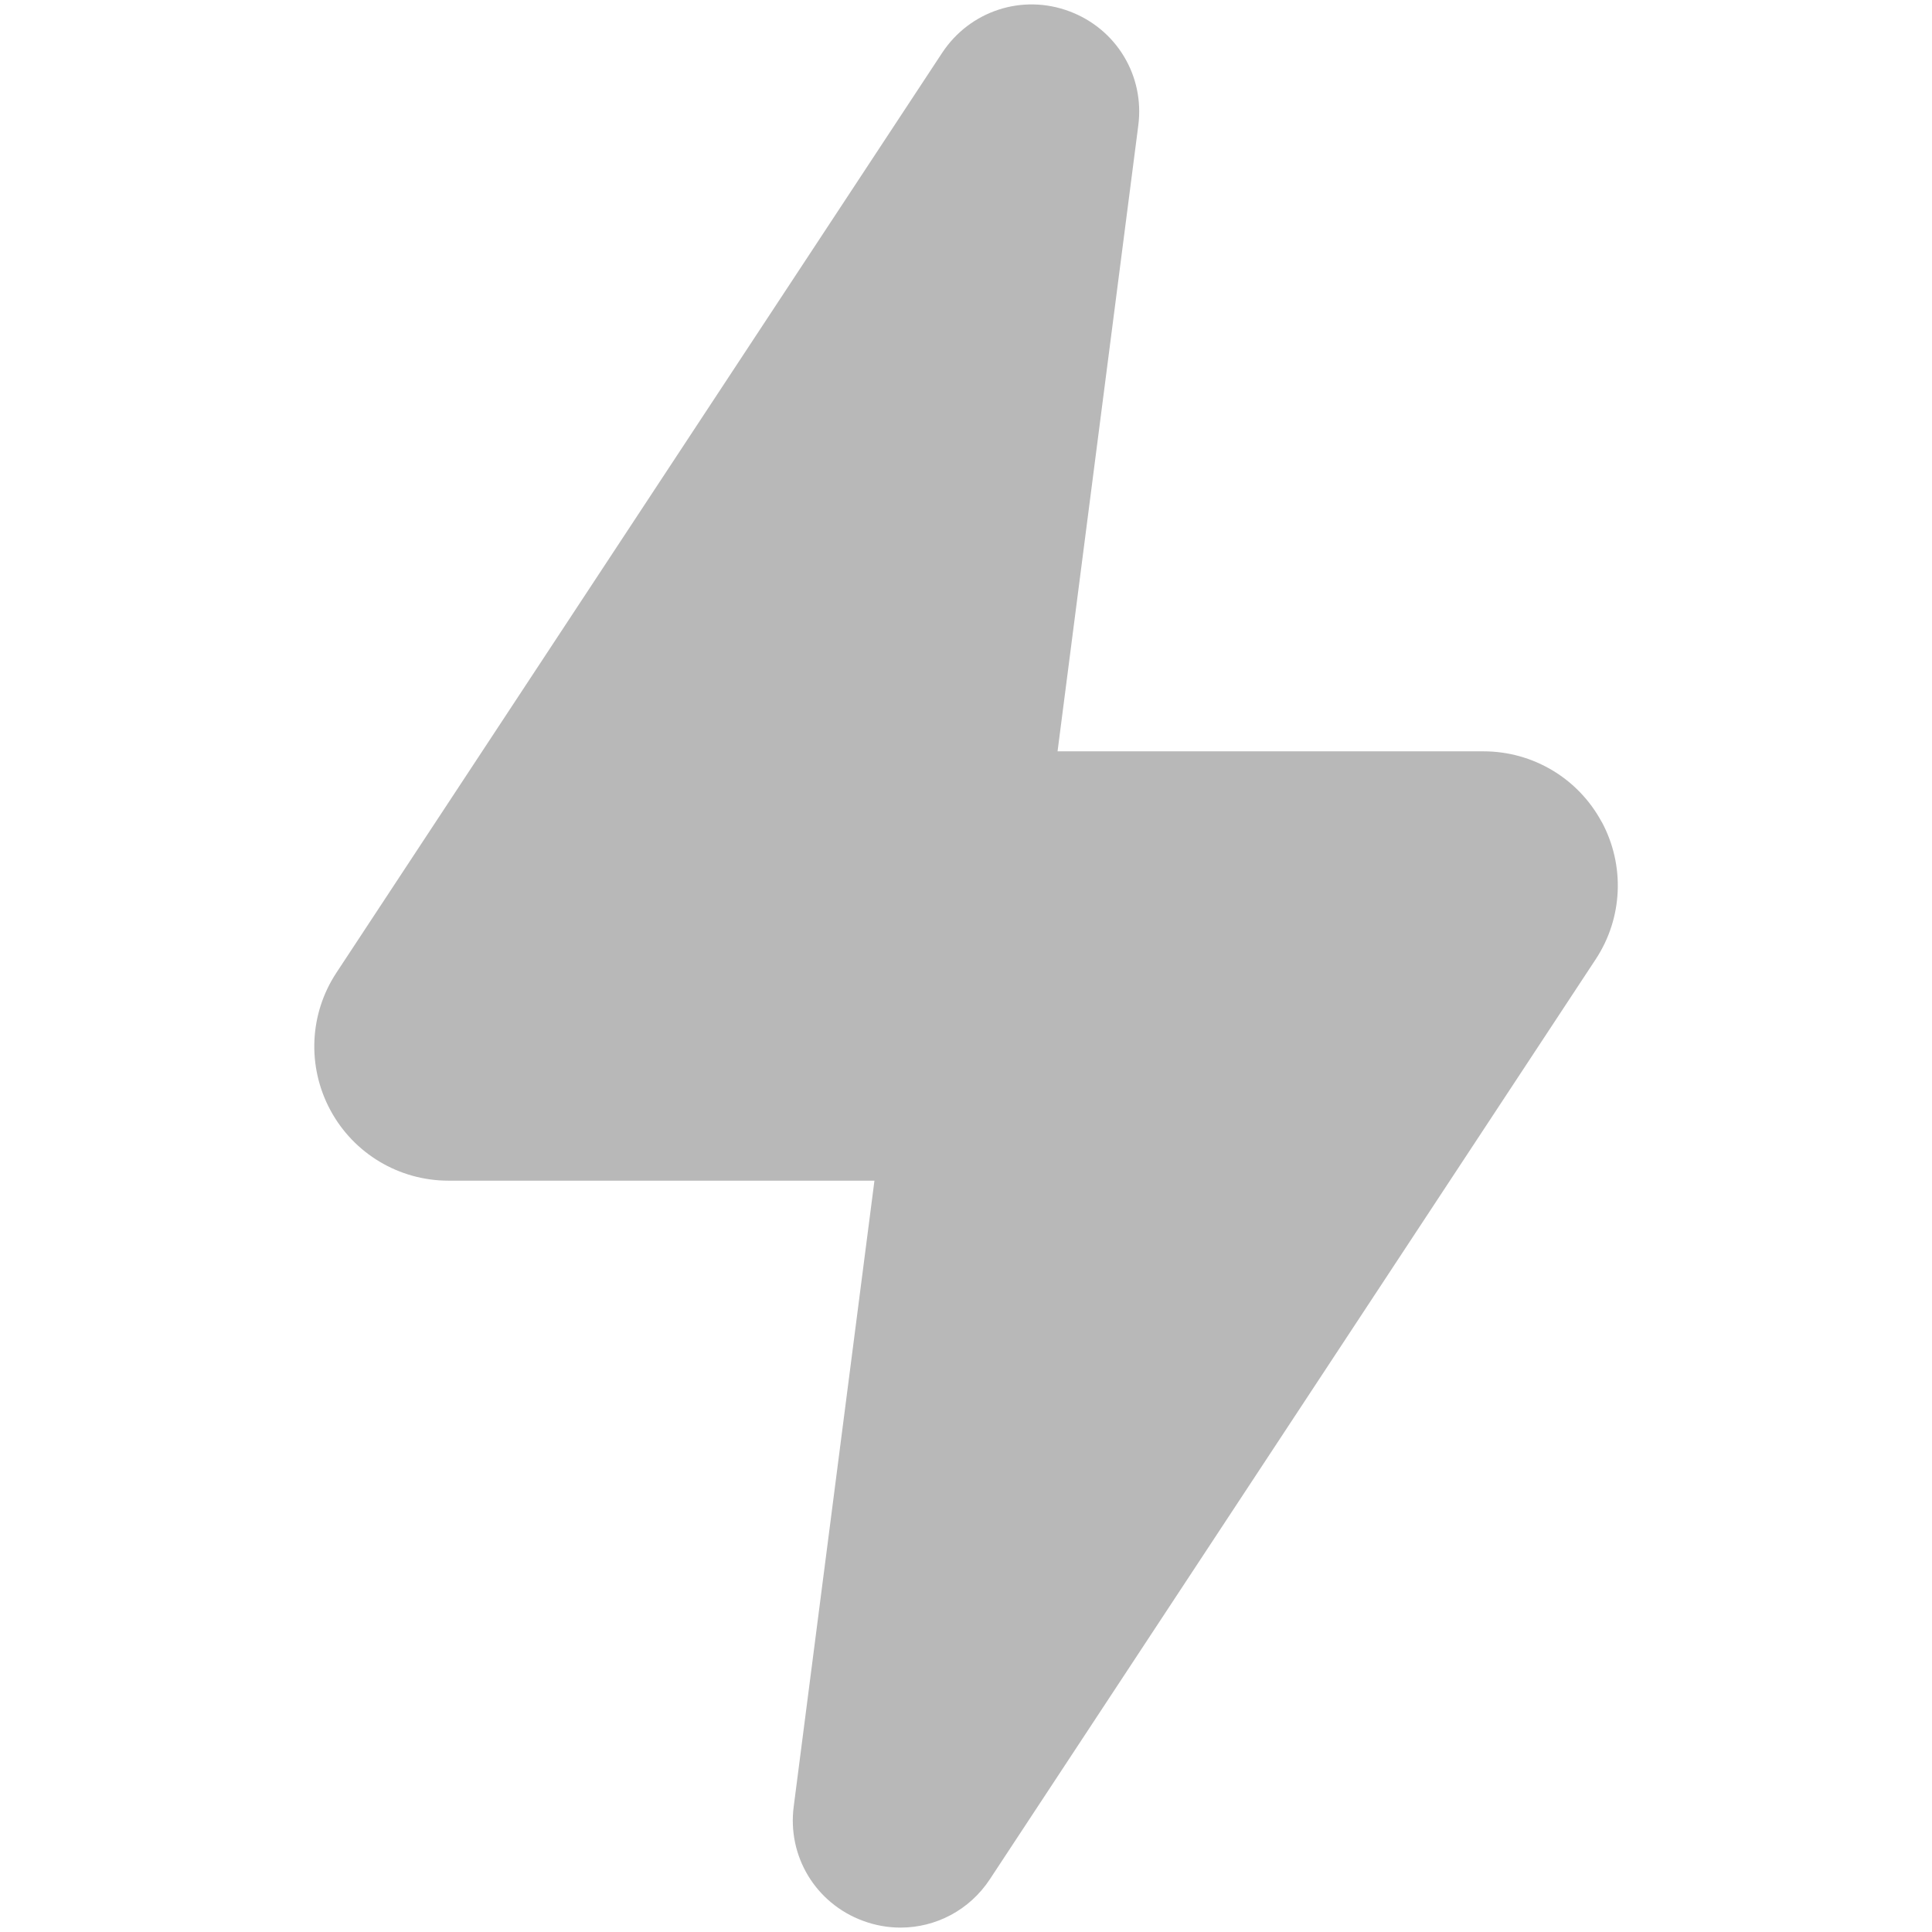 <svg xmlns="http://www.w3.org/2000/svg" width="18" height="18" viewBox="0 0 18 18"><title>bolt</title><g fill="#b8b8b8e0" class="nc-icon-wrapper"><path d="M14.922,7.657c-.218-.405-.64-.657-1.1-.657h-3.969l.752-5.83c.061-.464-.204-.902-.643-1.065-.438-.164-.926-.004-1.184,.387L3.134,9.063c-.253,.384-.274,.875-.056,1.28s.64,.657,1.1,.657h3.969l-.752,5.83c-.061,.464,.204,.902,.643,1.065,.115,.043,.234,.064,.352,.064,.328,0,.642-.162,.832-.45h0s5.645-8.572,5.645-8.572c.253-.384,.274-.875,.056-1.28Z" fill="#b8b8b8e0"></path></g></svg>